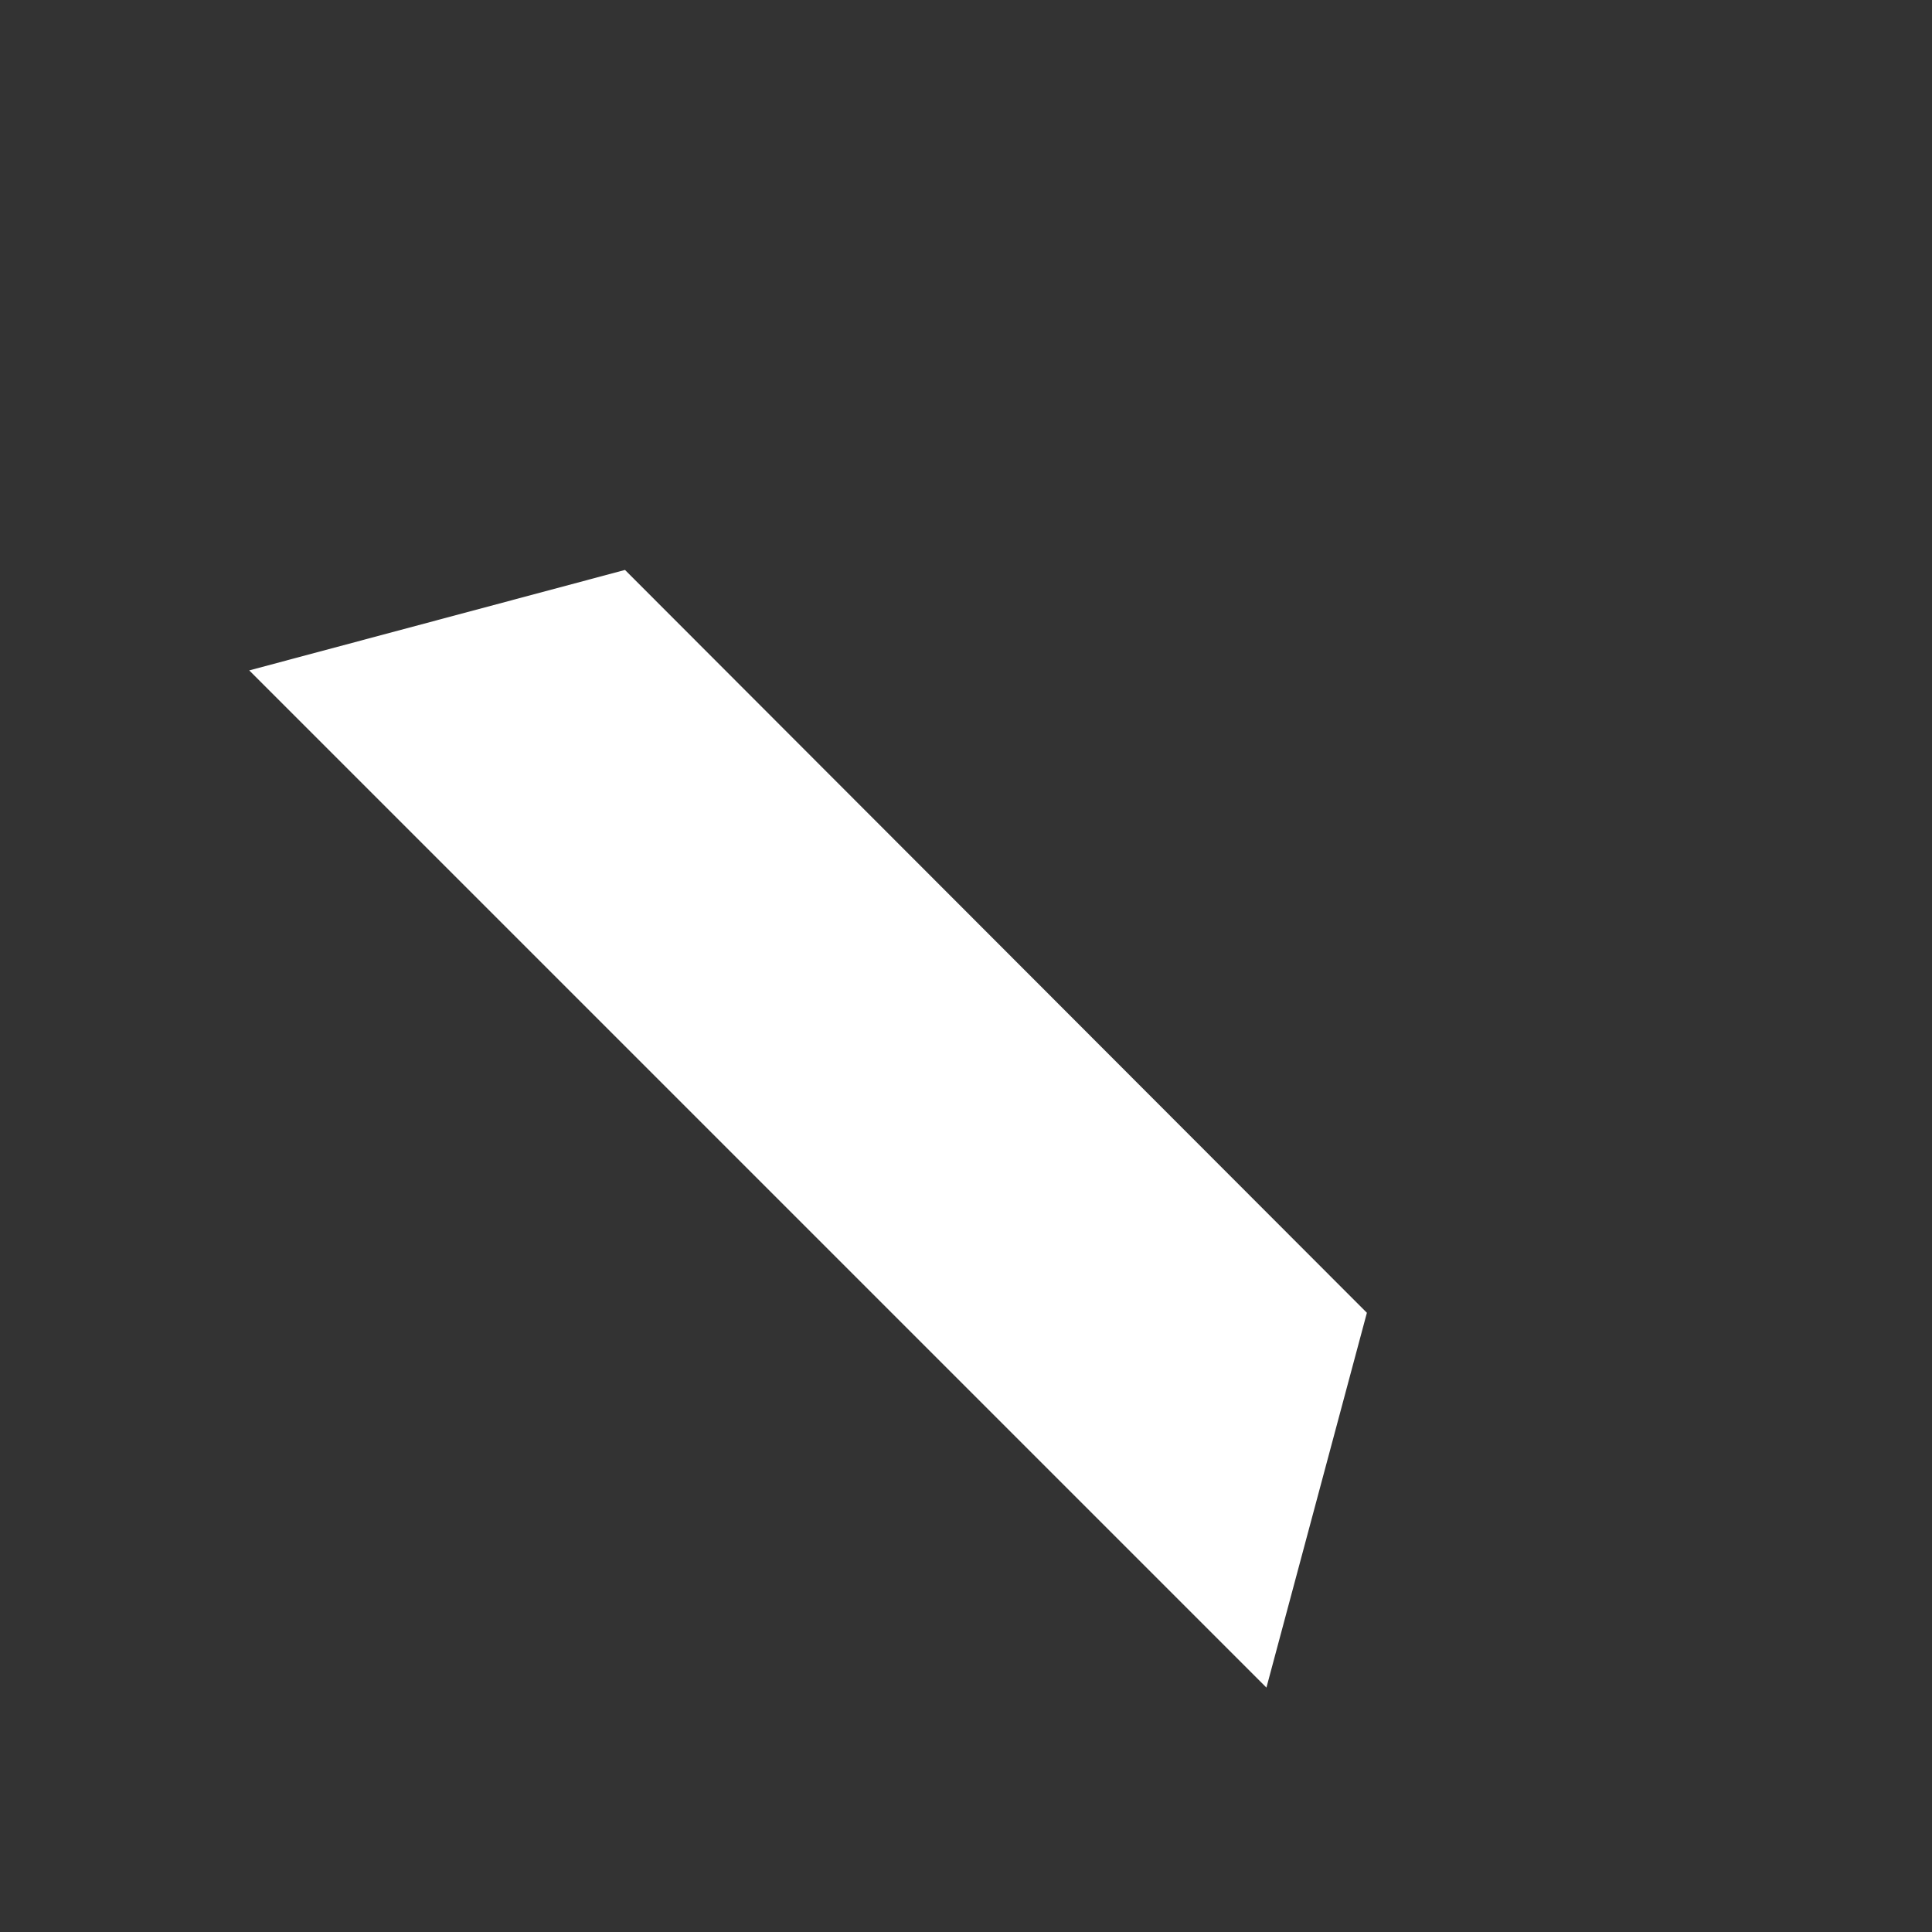 <?xml version="1.0" encoding="UTF-8" standalone="no"?><svg width='2' height='2' viewBox='0 0 2 2' fill='none' xmlns='http://www.w3.org/2000/svg'>
<rect x="0" y="0" width="2" height="2" fill="#333333" stroke="none"/>
<path d='M0.647 0.59L0.258 0.694L1.311 1.747L1.415 1.359L0.647 0.59Z' fill='white'/>
</svg>
